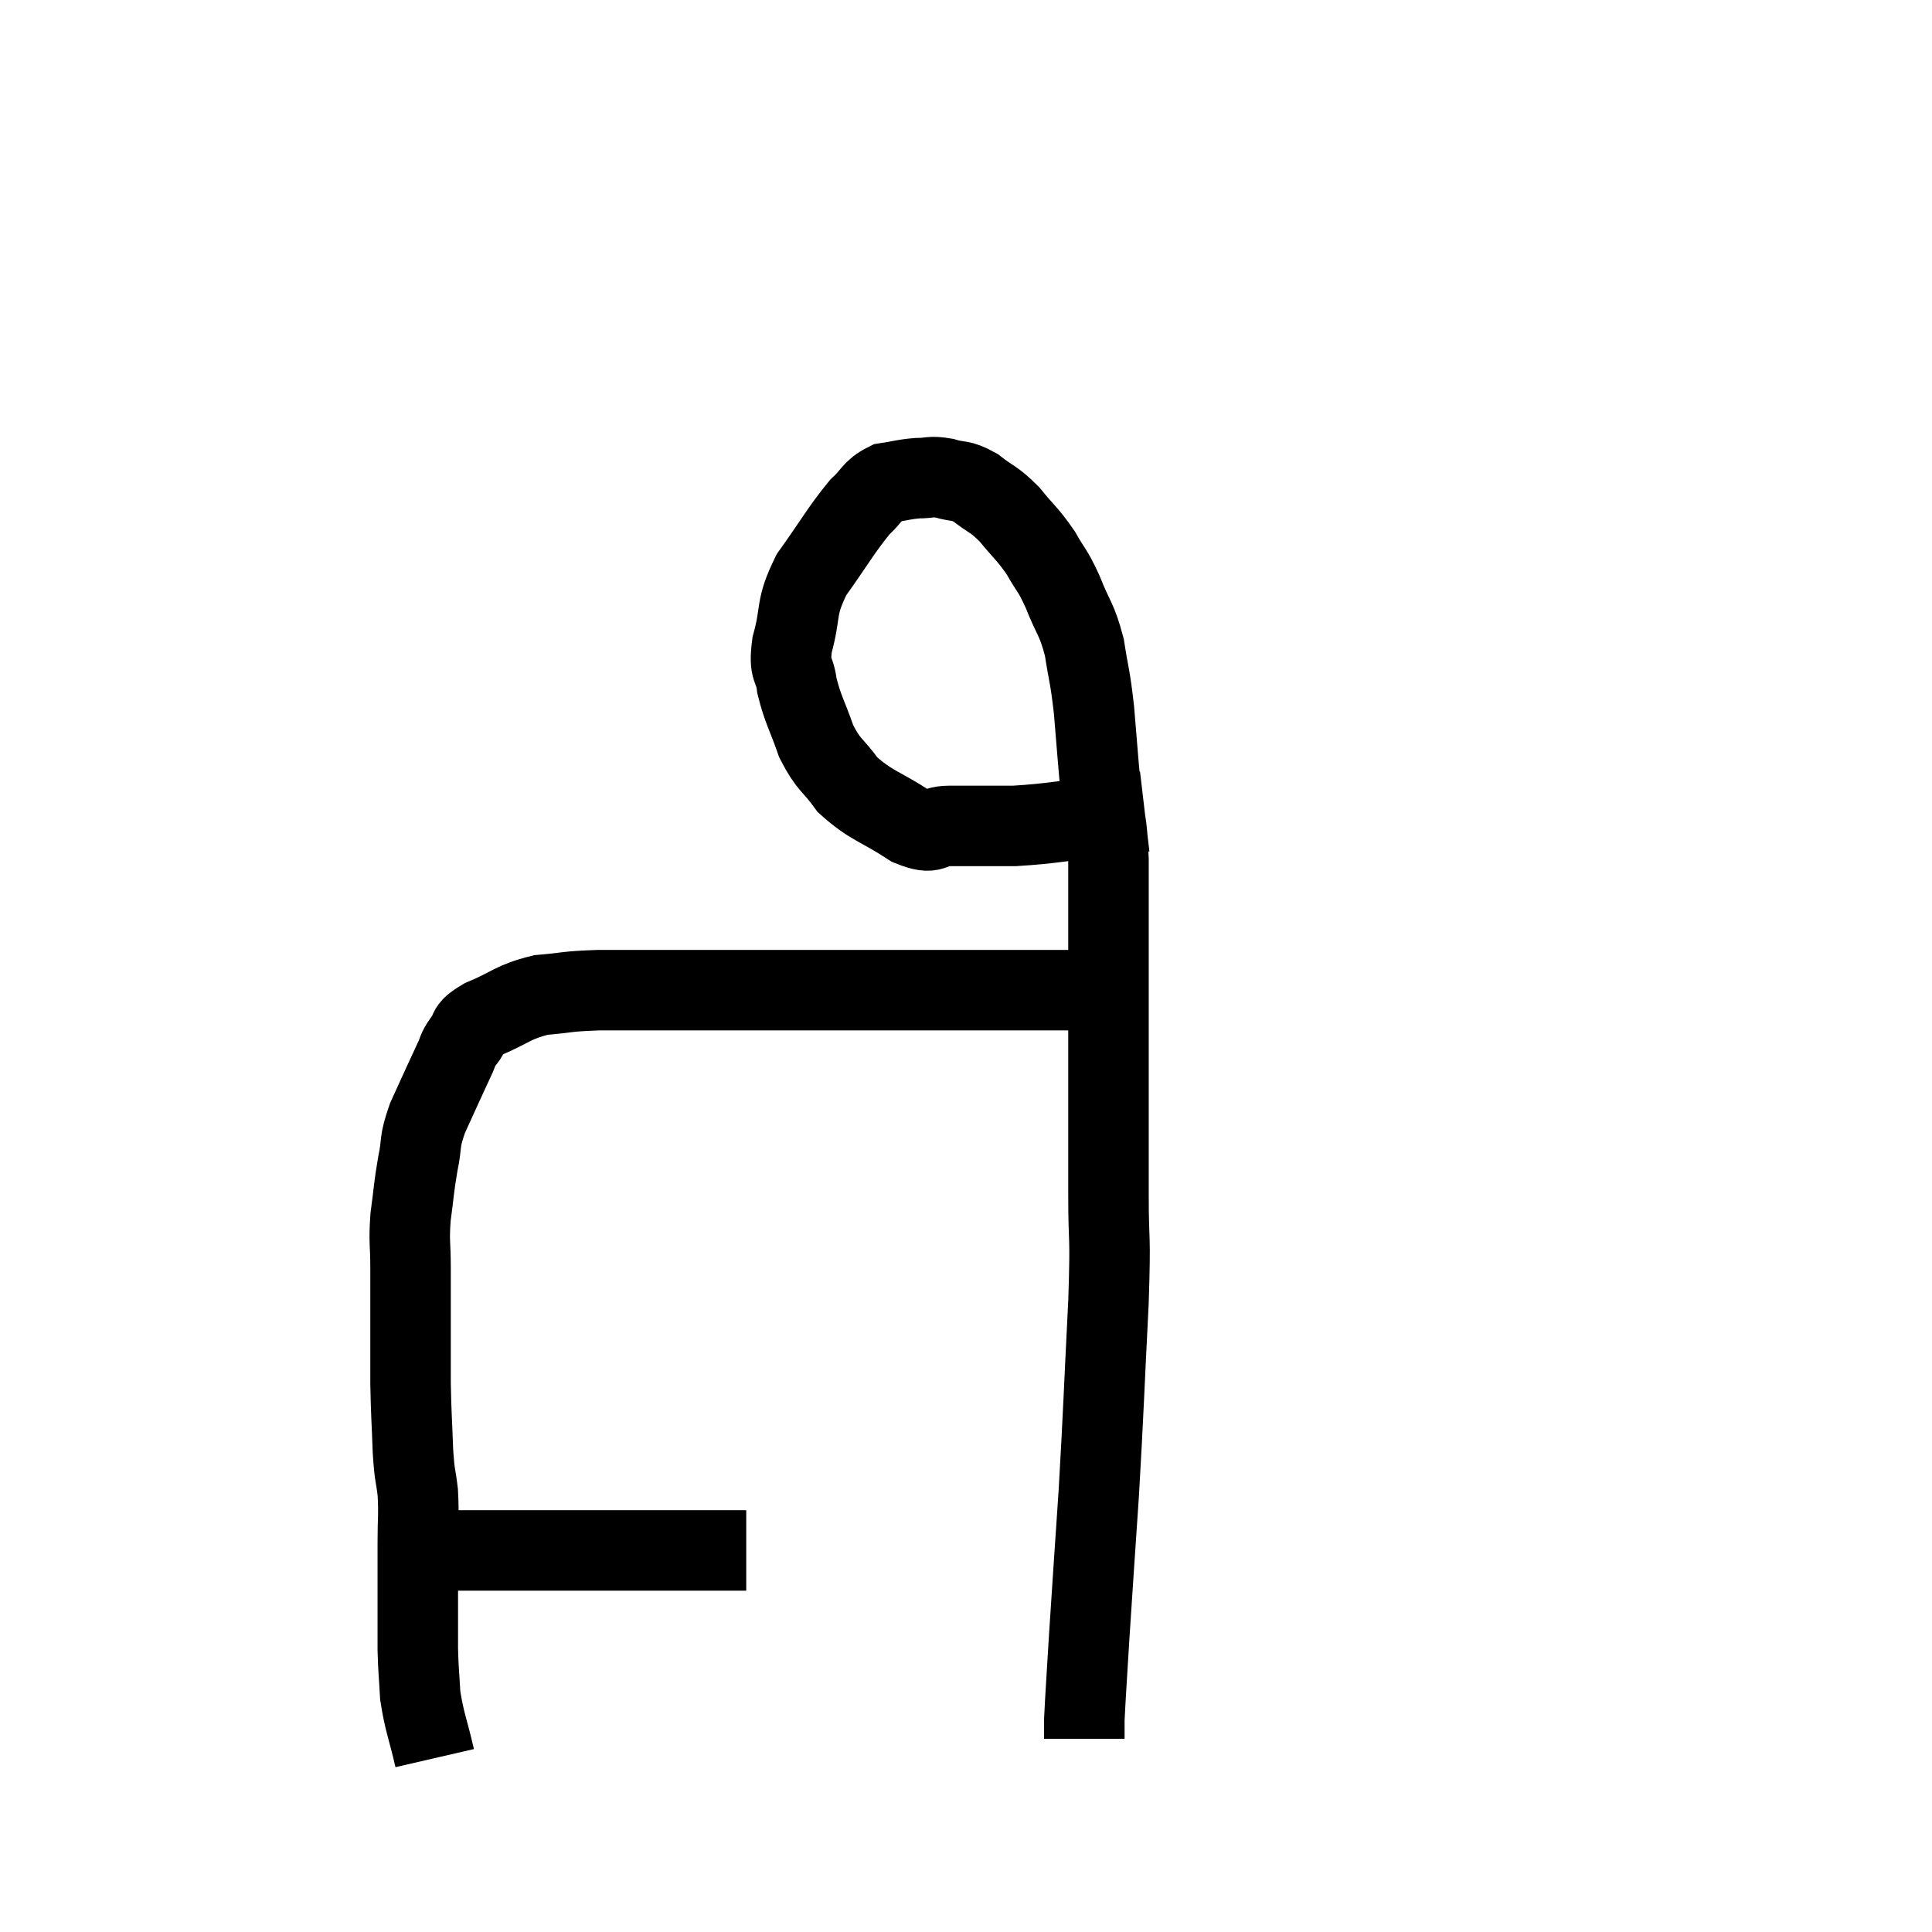 <svg width="48" height="48" viewBox="0 0 48 48" xmlns="http://www.w3.org/2000/svg"><path d="M 10.5 38.58 C 10.8 38.55, 10.68 38.535, 11.1 38.52 C 11.64 38.52, 11.58 38.52, 12.18 38.52 C 12.84 38.52, 12.645 38.52, 13.5 38.52 C 14.55 38.52, 14.76 38.52, 15.6 38.52 C 16.23 38.52, 16.275 38.52, 16.86 38.52 C 17.4 38.52, 17.52 38.52, 17.94 38.52 C 18.24 38.52, 18.39 38.52, 18.54 38.52 L 18.54 38.52" fill="none" stroke="black" stroke-width="2"></path><path d="M 10.8 43.68 C 10.62 42.9, 10.545 42.795, 10.44 42.12 C 10.41 41.55, 10.395 41.535, 10.38 40.98 C 10.38 40.44, 10.38 40.56, 10.38 39.9 C 10.38 39.12, 10.38 39.045, 10.38 38.34 C 10.38 37.71, 10.41 37.65, 10.38 37.08 C 10.32 36.57, 10.305 36.735, 10.26 36.06 C 10.23 35.22, 10.215 35.16, 10.2 34.38 C 10.2 33.66, 10.2 33.66, 10.2 32.94 C 10.2 32.22, 10.2 32.175, 10.2 31.5 C 10.2 30.87, 10.155 30.885, 10.2 30.24 C 10.29 29.58, 10.275 29.535, 10.38 28.92 C 10.5 28.35, 10.395 28.425, 10.62 27.78 C 10.95 27.06, 11.055 26.82, 11.28 26.34 C 11.4 26.1, 11.34 26.115, 11.52 25.86 C 11.76 25.59, 11.52 25.605, 12 25.32 C 12.72 25.02, 12.72 24.9, 13.44 24.72 C 14.16 24.66, 14.01 24.63, 14.88 24.6 C 15.9 24.6, 16.065 24.6, 16.92 24.6 C 17.61 24.6, 17.415 24.6, 18.3 24.6 C 19.38 24.6, 19.515 24.6, 20.46 24.6 C 21.27 24.6, 21.36 24.6, 22.08 24.6 C 22.71 24.6, 22.755 24.6, 23.34 24.6 C 23.88 24.6, 23.925 24.6, 24.42 24.6 C 24.87 24.6, 24.855 24.6, 25.32 24.6 C 25.8 24.6, 25.935 24.6, 26.28 24.6 C 26.49 24.6, 26.505 24.6, 26.7 24.6 C 26.88 24.6, 26.97 24.6, 27.06 24.6 L 27.06 24.6" fill="none" stroke="black" stroke-width="2"></path><path d="M 28.44 20.16 C 27.93 20.22, 28.23 20.19, 27.42 20.28 C 26.31 20.4, 26.16 20.46, 25.2 20.52 C 24.39 20.52, 24.225 20.52, 23.58 20.52 C 23.1 20.52, 23.25 20.775, 22.62 20.52 C 21.84 20.01, 21.645 20.025, 21.06 19.5 C 20.67 18.96, 20.595 19.035, 20.28 18.42 C 20.04 17.73, 19.95 17.64, 19.8 17.04 C 19.74 16.53, 19.59 16.71, 19.68 16.02 C 19.92 15.15, 19.74 15.135, 20.16 14.28 C 20.76 13.44, 20.895 13.17, 21.36 12.6 C 21.69 12.3, 21.66 12.18, 22.02 12 C 22.41 11.94, 22.44 11.91, 22.8 11.88 C 23.13 11.88, 23.1 11.82, 23.46 11.88 C 23.85 12, 23.835 11.895, 24.24 12.12 C 24.66 12.45, 24.675 12.375, 25.08 12.78 C 25.47 13.26, 25.53 13.26, 25.86 13.74 C 26.13 14.22, 26.13 14.115, 26.4 14.7 C 26.67 15.39, 26.745 15.345, 26.94 16.08 C 27.06 16.86, 27.075 16.725, 27.18 17.64 C 27.27 18.69, 27.27 18.81, 27.36 19.74 C 27.45 20.55, 27.495 20.235, 27.54 21.36 C 27.54 22.8, 27.54 22.83, 27.54 24.24 C 27.54 25.62, 27.54 25.635, 27.54 27 C 27.54 28.35, 27.54 28.365, 27.54 29.7 C 27.54 31.02, 27.6 30.495, 27.54 32.34 C 27.42 34.71, 27.42 34.995, 27.3 37.08 C 27.18 38.88, 27.15 39.27, 27.06 40.68 C 27 41.7, 26.97 42.09, 26.94 42.72 C 26.94 42.96, 26.94 43.08, 26.94 43.2 C 26.94 43.2, 26.94 43.2, 26.94 43.2 L 26.94 43.2" fill="none" stroke="black" stroke-width="2"></path></svg>